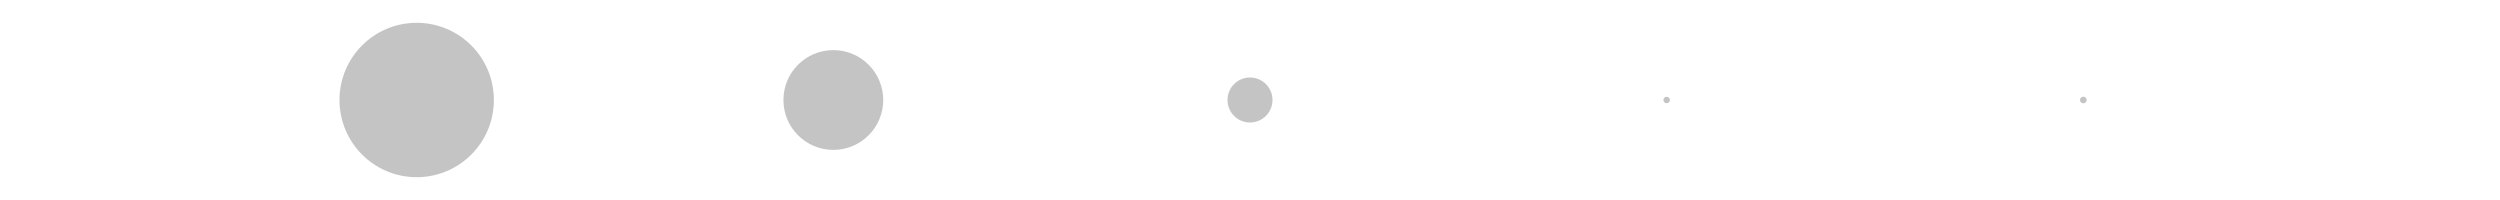 <svg xmlns="http://www.w3.org/2000/svg" xmlns:xlink="http://www.w3.org/1999/xlink" style="margin:auto;display:block;" width="200px" height="16px" viewBox="0 0 100 8" preserveAspectRatio="xMidYMid">
  <g transform="translate(16.667 4)">
    <circle cx="0" cy="0" r="4" fill="#c4c4c4" transform="scale(0.772 0.772)">
      <animateTransform attributeName="transform" type="scale" begin="-0.4s" calcMode="spline" keySplines="0.3 0 0.7 1;0.3 0 0.7 1" values="0;1;0" keyTimes="0;0.5;1" dur="1s" repeatCount="indefinite"></animateTransform>
    </circle>
  </g>

  <g transform="translate(33.333 4)">
    <circle cx="0" cy="0" r="4" fill="#c4c4c4" transform="scale(0.499 0.499)">
      <animateTransform attributeName="transform" type="scale" begin="-0.3s" calcMode="spline" keySplines="0.3 0 0.7 1;0.3 0 0.7 1" values="0;1;0" keyTimes="0;0.5;1" dur="1s" repeatCount="indefinite"></animateTransform>
    </circle>
  </g>

  <g transform="translate(50 4)">
    <circle cx="0" cy="0" r="4" fill="#c4c4c4" transform="scale(0.225 0.225)">
      <animateTransform attributeName="transform" type="scale" begin="-0.2s" calcMode="spline" keySplines="0.3 0 0.7 1;0.3 0 0.7 1" values="0;1;0" keyTimes="0;0.5;1" dur="1s" repeatCount="indefinite"></animateTransform>
    </circle>
  </g>

  <g transform="translate(66.667 4)">
    <circle cx="0" cy="0" r="4" fill="#c4c4c4" transform="scale(0.032 0.032)">
      <animateTransform attributeName="transform" type="scale" begin="-0.1s" calcMode="spline" keySplines="0.3 0 0.7 1;0.3 0 0.7 1" values="0;1;0" keyTimes="0;0.5;1" dur="1s" repeatCount="indefinite"></animateTransform>
    </circle>
  </g>

  <g transform="translate(83.333 4)">
    <circle cx="0" cy="0" r="4" fill="#c4c4c4" transform="scale(0.033 0.033)">
      <animateTransform attributeName="transform" type="scale" begin="0s" calcMode="spline" keySplines="0.3 0 0.7 1;0.3 0 0.7 1" values="0;1;0" keyTimes="0;0.5;1" dur="1s" repeatCount="indefinite"></animateTransform>
    </circle>
  </g>
</svg>